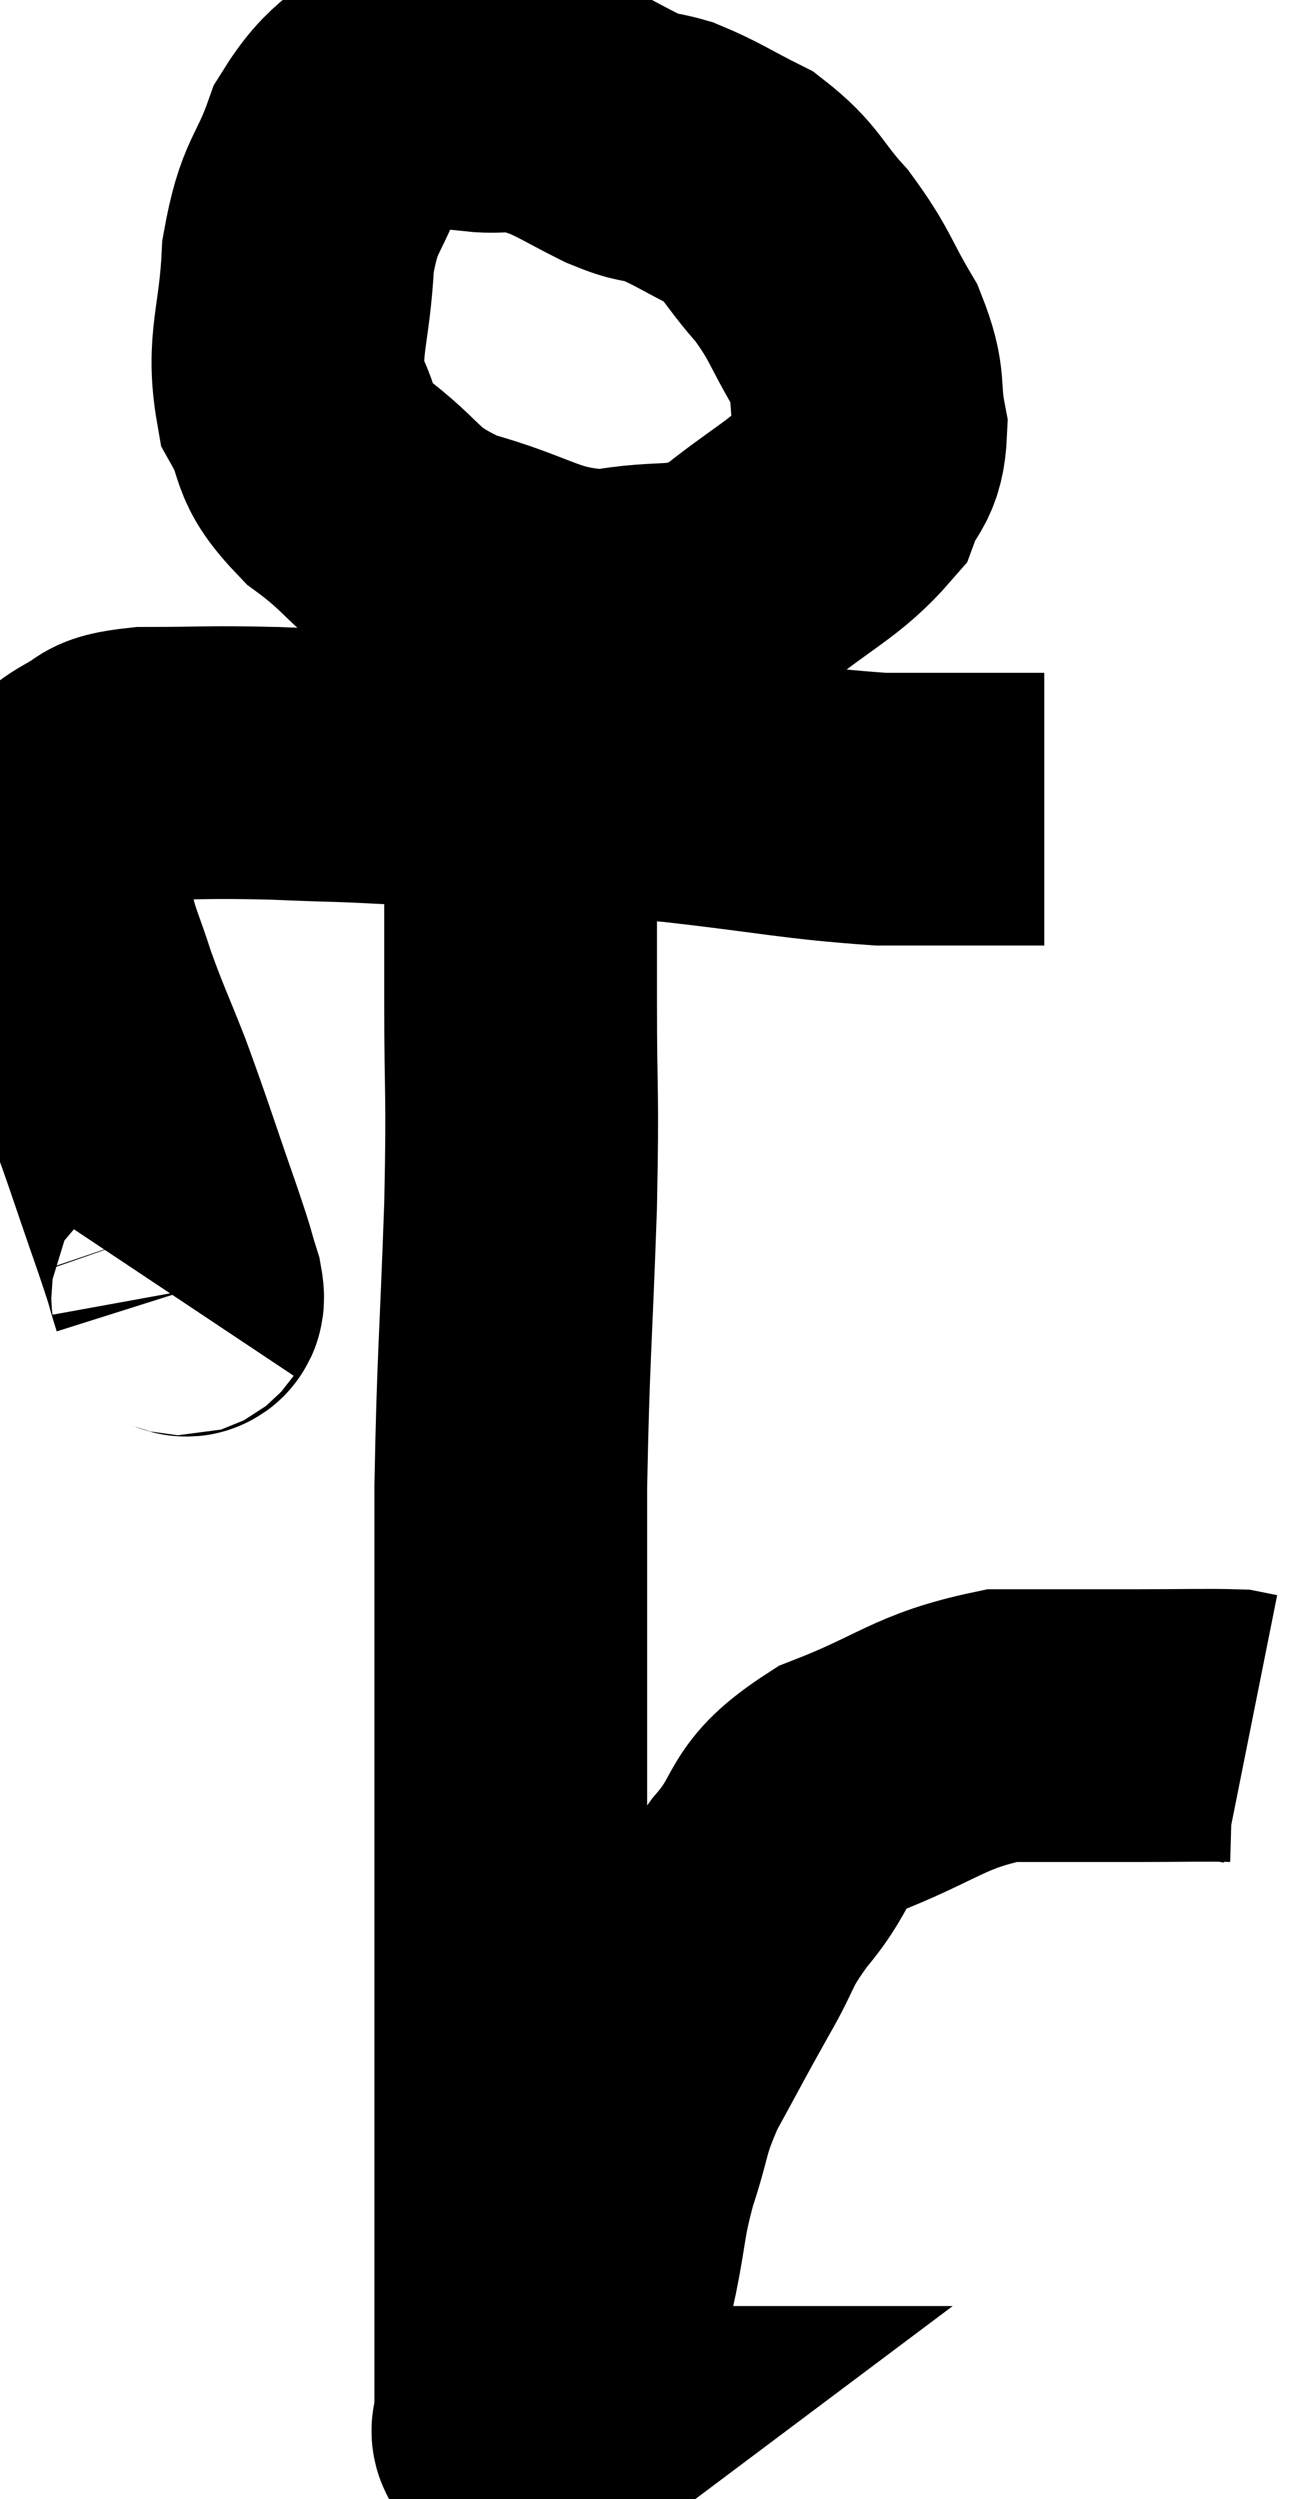 <svg xmlns="http://www.w3.org/2000/svg" viewBox="11.516 0.827 23.924 45.813" width="23.924" height="45.813"><path d="M 14.82 24.66 C 14.88 24.57, 15 24.81, 14.94 24.48 C 14.76 23.91, 14.895 24.27, 14.58 23.34 C 14.13 22.05, 14.07 21.825, 13.68 20.76 C 13.35 19.92, 13.29 19.83, 13.02 19.08 C 12.81 18.42, 12.72 18.285, 12.6 17.76 C 12.57 17.37, 12.54 17.49, 12.54 16.98 C 12.57 16.35, 12.435 16.17, 12.6 15.72 C 12.9 15.45, 12.81 15.405, 13.2 15.18 C 13.68 15, 13.32 14.91, 14.16 14.82 C 15.36 14.82, 15.27 14.79, 16.56 14.82 C 17.94 14.88, 17.475 14.835, 19.32 14.94 C 21.63 15.09, 21.855 15.06, 23.94 15.24 C 25.8 15.45, 26.16 15.555, 27.66 15.66 C 28.8 15.66, 29.235 15.66, 29.94 15.66 C 30.21 15.66, 30.3 15.66, 30.48 15.66 L 30.66 15.66" fill="none" stroke="black" stroke-width="5"></path><path d="M 21 1.86 C 20.07 1.95, 19.965 1.635, 19.14 2.04 C 18.42 2.76, 18.24 2.61, 17.7 3.48 C 17.34 4.5, 17.19 4.35, 16.98 5.52 C 16.92 6.84, 16.68 7.125, 16.86 8.16 C 17.28 8.91, 16.98 8.91, 17.7 9.66 C 18.72 10.41, 18.51 10.59, 19.74 11.16 C 21.18 11.55, 21.285 11.865, 22.62 11.94 C 23.85 11.7, 23.97 11.985, 25.08 11.46 C 26.07 10.65, 26.46 10.53, 27.06 9.84 C 27.27 9.27, 27.45 9.375, 27.48 8.7 C 27.33 7.92, 27.495 7.935, 27.18 7.14 C 26.7 6.33, 26.745 6.24, 26.22 5.52 C 25.65 4.89, 25.695 4.74, 25.08 4.26 C 24.42 3.93, 24.3 3.825, 23.76 3.6 C 23.34 3.48, 23.43 3.57, 22.92 3.36 C 22.32 3.06, 22.185 2.955, 21.72 2.76 C 21.39 2.67, 21.42 2.625, 21.06 2.58 C 20.67 2.58, 20.55 2.61, 20.28 2.58 L 19.98 2.46" fill="none" stroke="black" stroke-width="5"></path><path d="M 21.06 16.08 C 21.06 17.64, 21.06 17.49, 21.06 19.2 C 21.06 21.06, 21.105 20.7, 21.06 22.92 C 20.97 25.5, 20.925 25.695, 20.88 28.08 C 20.88 30.27, 20.88 30.375, 20.88 32.46 C 20.88 34.44, 20.88 34.425, 20.88 36.42 C 20.88 38.43, 20.88 38.97, 20.88 40.44 C 20.88 41.37, 20.88 41.34, 20.88 42.3 C 20.88 43.29, 20.88 43.56, 20.88 44.28 C 20.88 44.73, 20.88 44.88, 20.88 45.18 C 20.88 45.33, 20.76 45.375, 20.88 45.48 C 21.12 45.54, 21.21 45.57, 21.36 45.6 C 21.42 45.6, 21.45 45.6, 21.48 45.6 C 21.48 45.6, 21.36 45.69, 21.48 45.6 C 21.72 45.42, 21.795 45.6, 21.96 45.24 C 22.05 44.7, 21.99 44.88, 22.14 44.16 C 22.35 43.26, 22.365 43.26, 22.56 42.36 C 22.74 41.46, 22.68 41.46, 22.92 40.56 C 23.22 39.66, 23.115 39.675, 23.52 38.76 C 24.03 37.83, 24.06 37.755, 24.54 36.9 C 24.99 36.12, 24.84 36.165, 25.44 35.34 C 26.19 34.47, 25.83 34.32, 26.94 33.6 C 28.41 33.03, 28.53 32.745, 29.88 32.46 C 31.11 32.46, 31.275 32.46, 32.34 32.46 C 33.24 32.46, 33.615 32.445, 34.14 32.46 C 34.29 32.49, 34.365 32.505, 34.44 32.52 L 34.44 32.52" fill="none" stroke="black" stroke-width="5"></path></svg>
